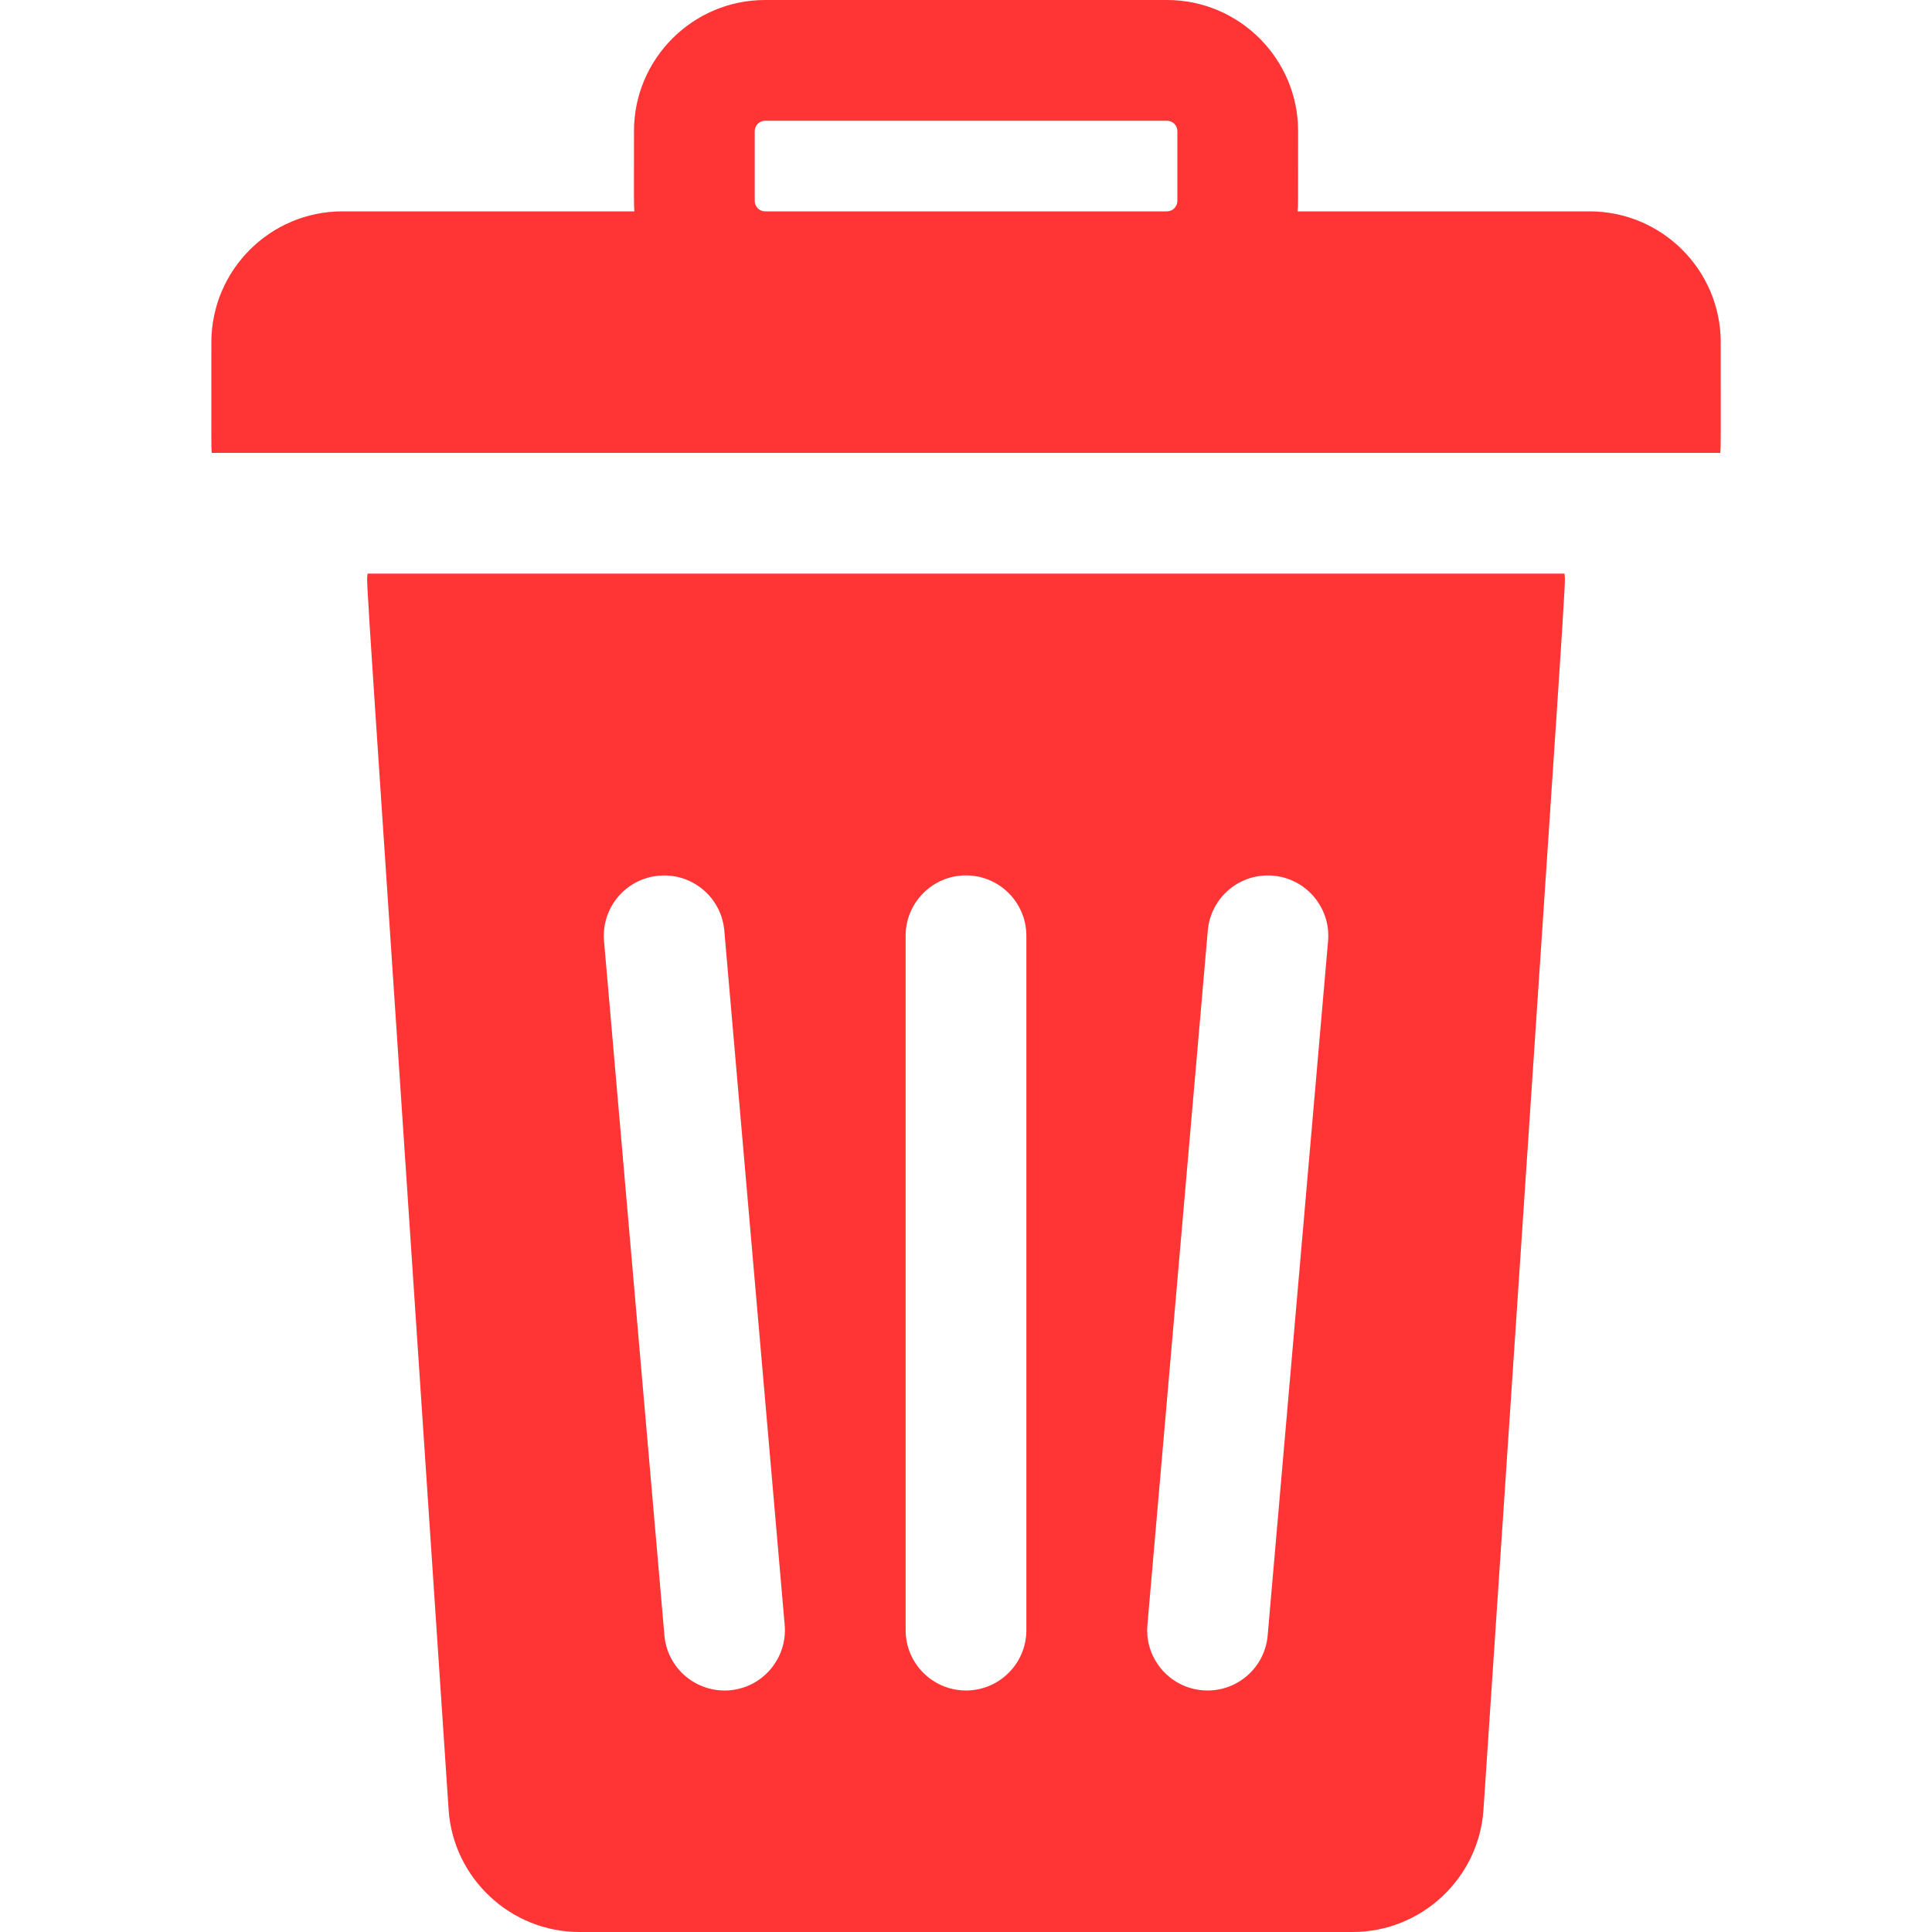 <svg width="20" height="20" viewBox="0 0 20 20" fill="none" xmlns="http://www.w3.org/2000/svg">
<path d="M16.195 5.938H3.805C3.793 6.09 3.747 5.276 4.644 18.733C4.691 19.443 5.286 20 5.998 20H14.003C14.715 20 15.31 19.443 15.357 18.733C16.255 5.265 16.208 6.087 16.195 5.938ZM7.555 17.498C7.208 17.527 6.907 17.271 6.878 16.929L6.253 9.742C6.223 9.398 6.477 9.095 6.821 9.065C7.165 9.035 7.468 9.289 7.498 9.633L8.123 16.821C8.153 17.165 7.898 17.468 7.555 17.498ZM10.625 16.875C10.625 17.22 10.345 17.5 10 17.5C9.655 17.5 9.375 17.22 9.375 16.875V9.688C9.375 9.342 9.655 9.062 10 9.062C10.345 9.062 10.625 9.342 10.625 9.688V16.875ZM13.748 9.742L13.123 16.929C13.095 17.255 12.822 17.5 12.501 17.5C12.132 17.5 11.846 17.184 11.878 16.821L12.503 9.633C12.533 9.289 12.835 9.035 13.18 9.065C13.523 9.095 13.778 9.398 13.748 9.742ZM16.455 2.188H13.433C13.439 2.105 13.438 2.167 13.438 1.357C13.438 0.609 12.829 0 12.08 0H7.92C7.172 0 6.563 0.609 6.563 1.357C6.563 2.151 6.561 2.105 6.567 2.188H3.545C2.797 2.188 2.188 2.796 2.188 3.545C2.188 4.661 2.186 4.609 2.192 4.688H17.808C17.815 4.607 17.813 4.655 17.813 3.545C17.813 2.796 17.204 2.188 16.455 2.188ZM12.188 2.08C12.188 2.139 12.14 2.188 12.08 2.188H7.92C7.861 2.188 7.813 2.139 7.813 2.08V1.357C7.813 1.298 7.861 1.25 7.92 1.25H12.08C12.14 1.25 12.188 1.298 12.188 1.357V2.08Z" fill="#FF3535"/>
</svg>
